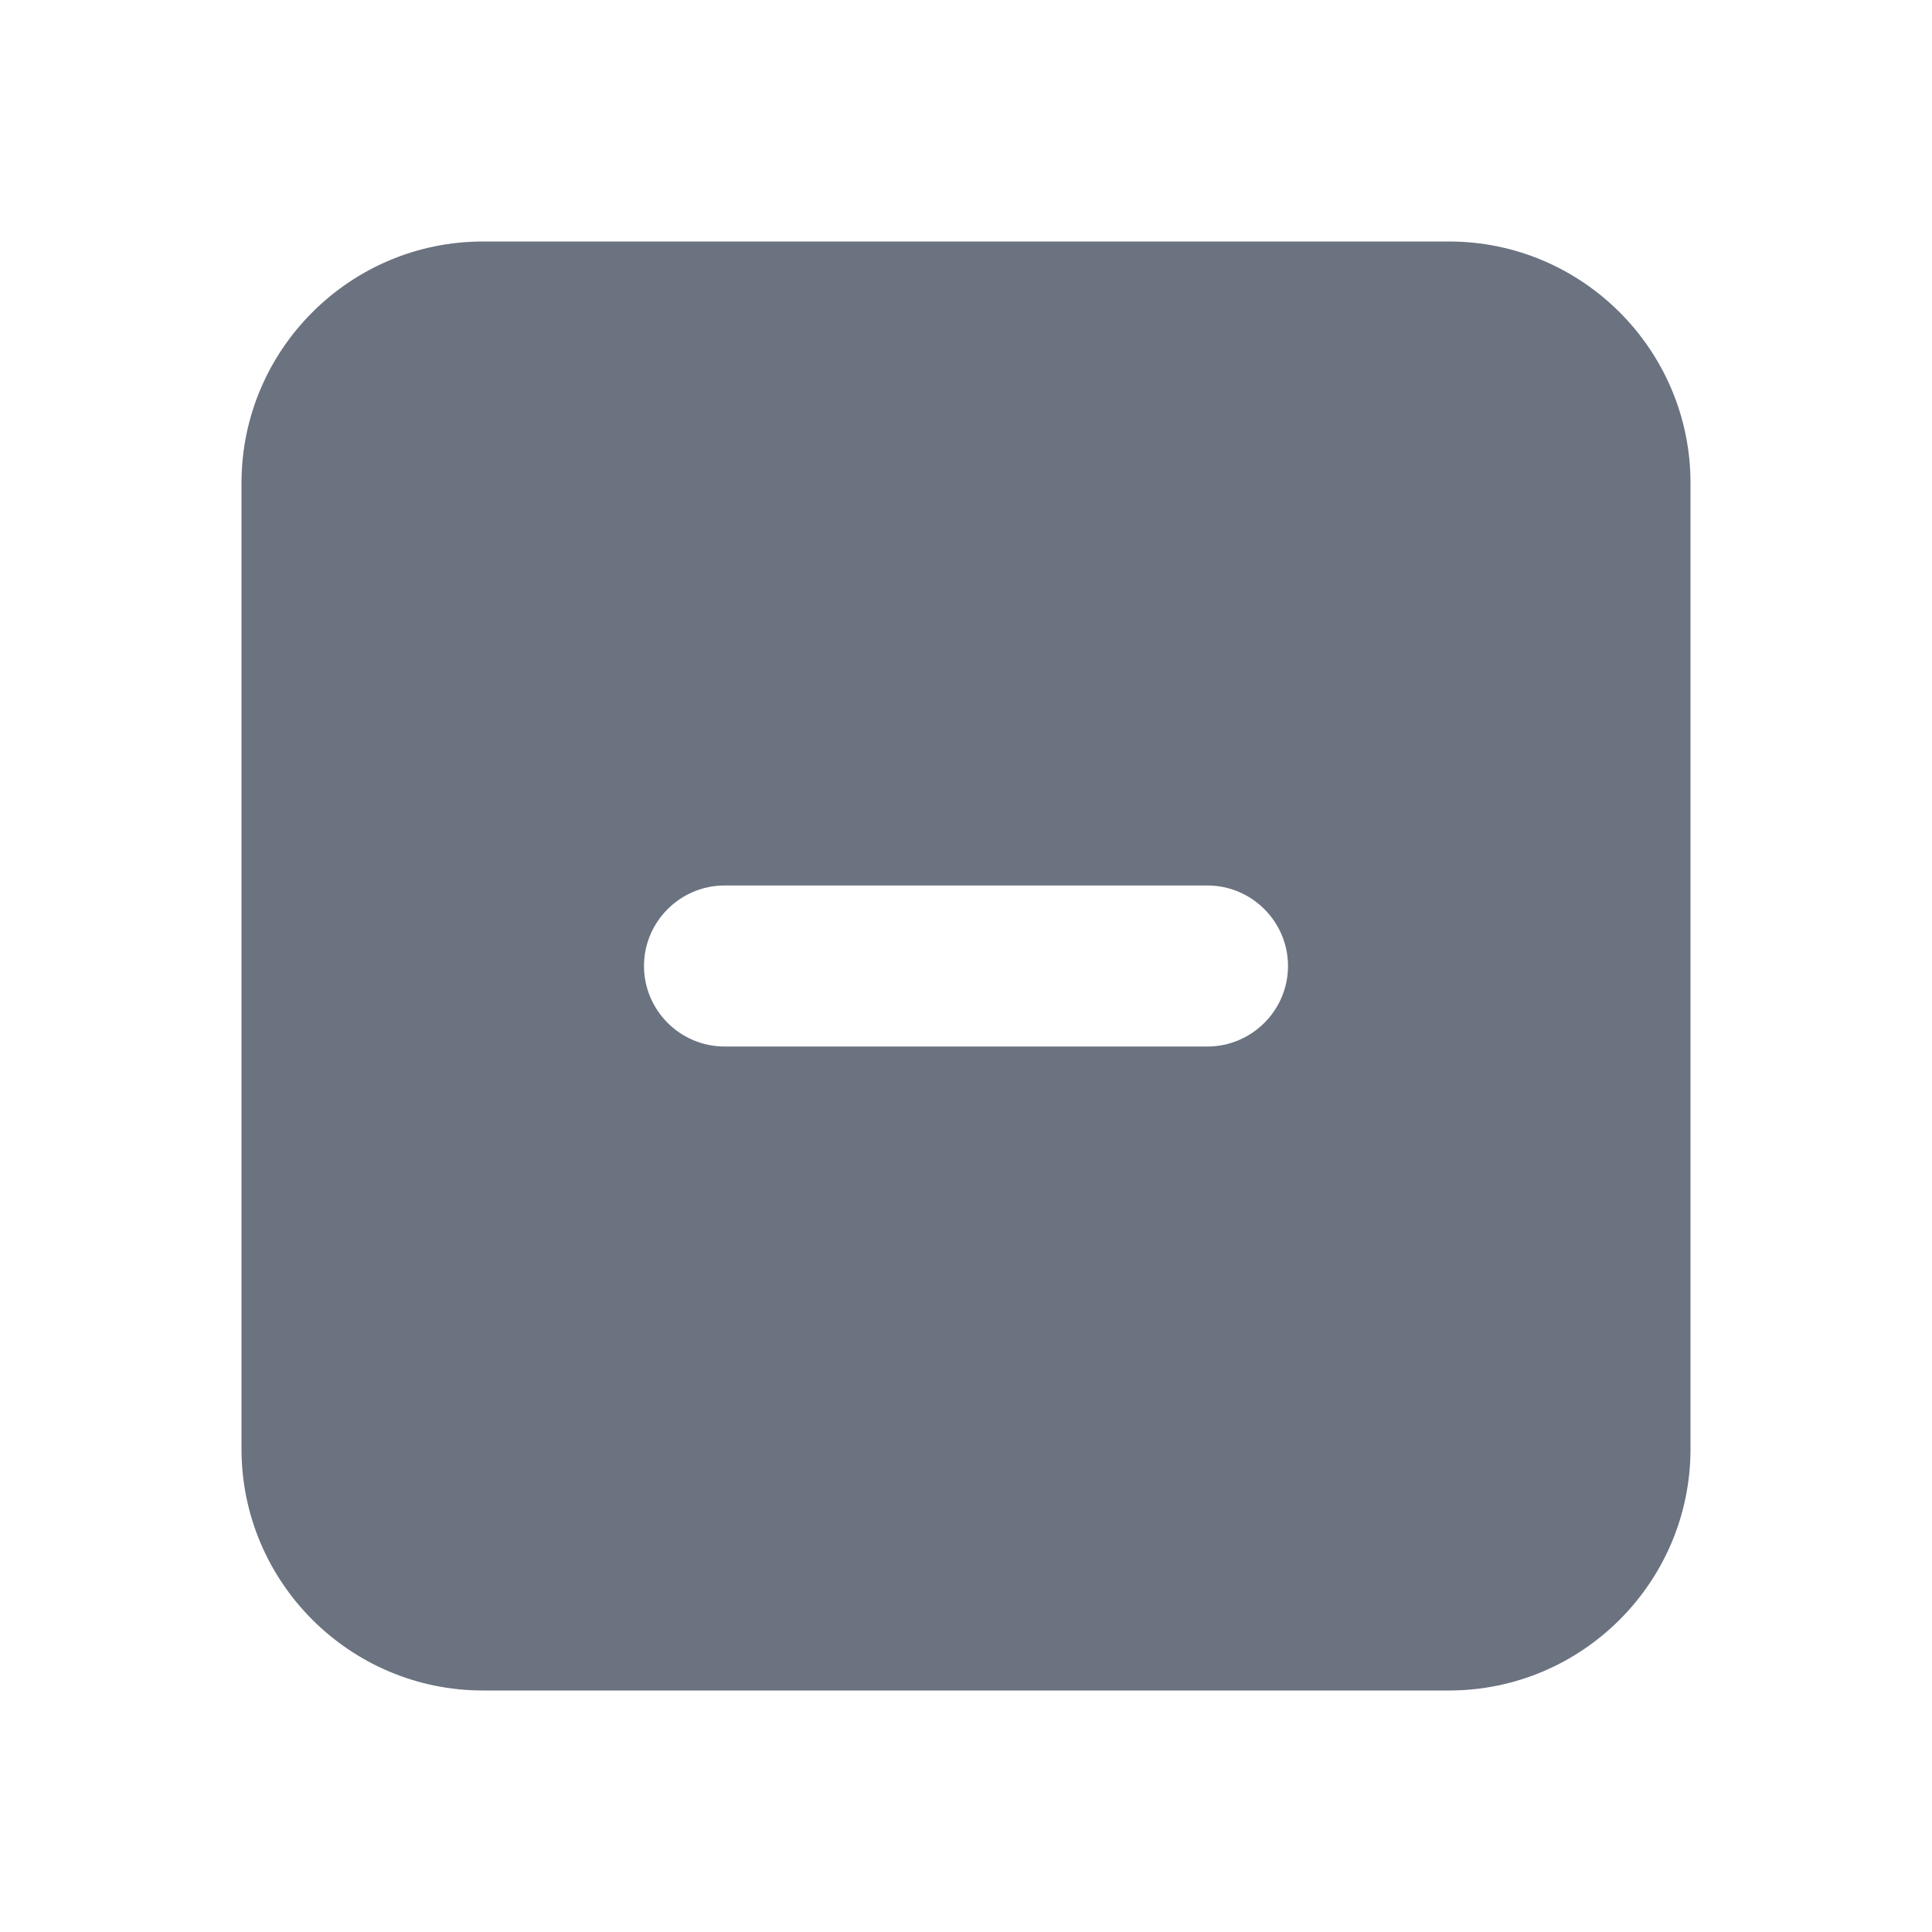 <svg fill="none" height="64" viewBox="0 0 64 64" width="64" xmlns="http://www.w3.org/2000/svg"><path clip-rule="evenodd" d="m40 34.667h-16c-1.467 0-2.667-1.2-2.667-2.667 0-1.467 1.2-2.667 2.667-2.667h16c1.467 0 2.667 1.2 2.667 2.667 0 1.467-1.2 2.667-2.667 2.667zm8-26.667h-32c-4.411 0-8 3.589-8 8v32c0 4.411 3.589 8 8 8h32c4.411 0 8-3.589 8-8v-32c0-4.411-3.589-8-8-8z" fill="#6b7280" fill-rule="evenodd"/></svg>